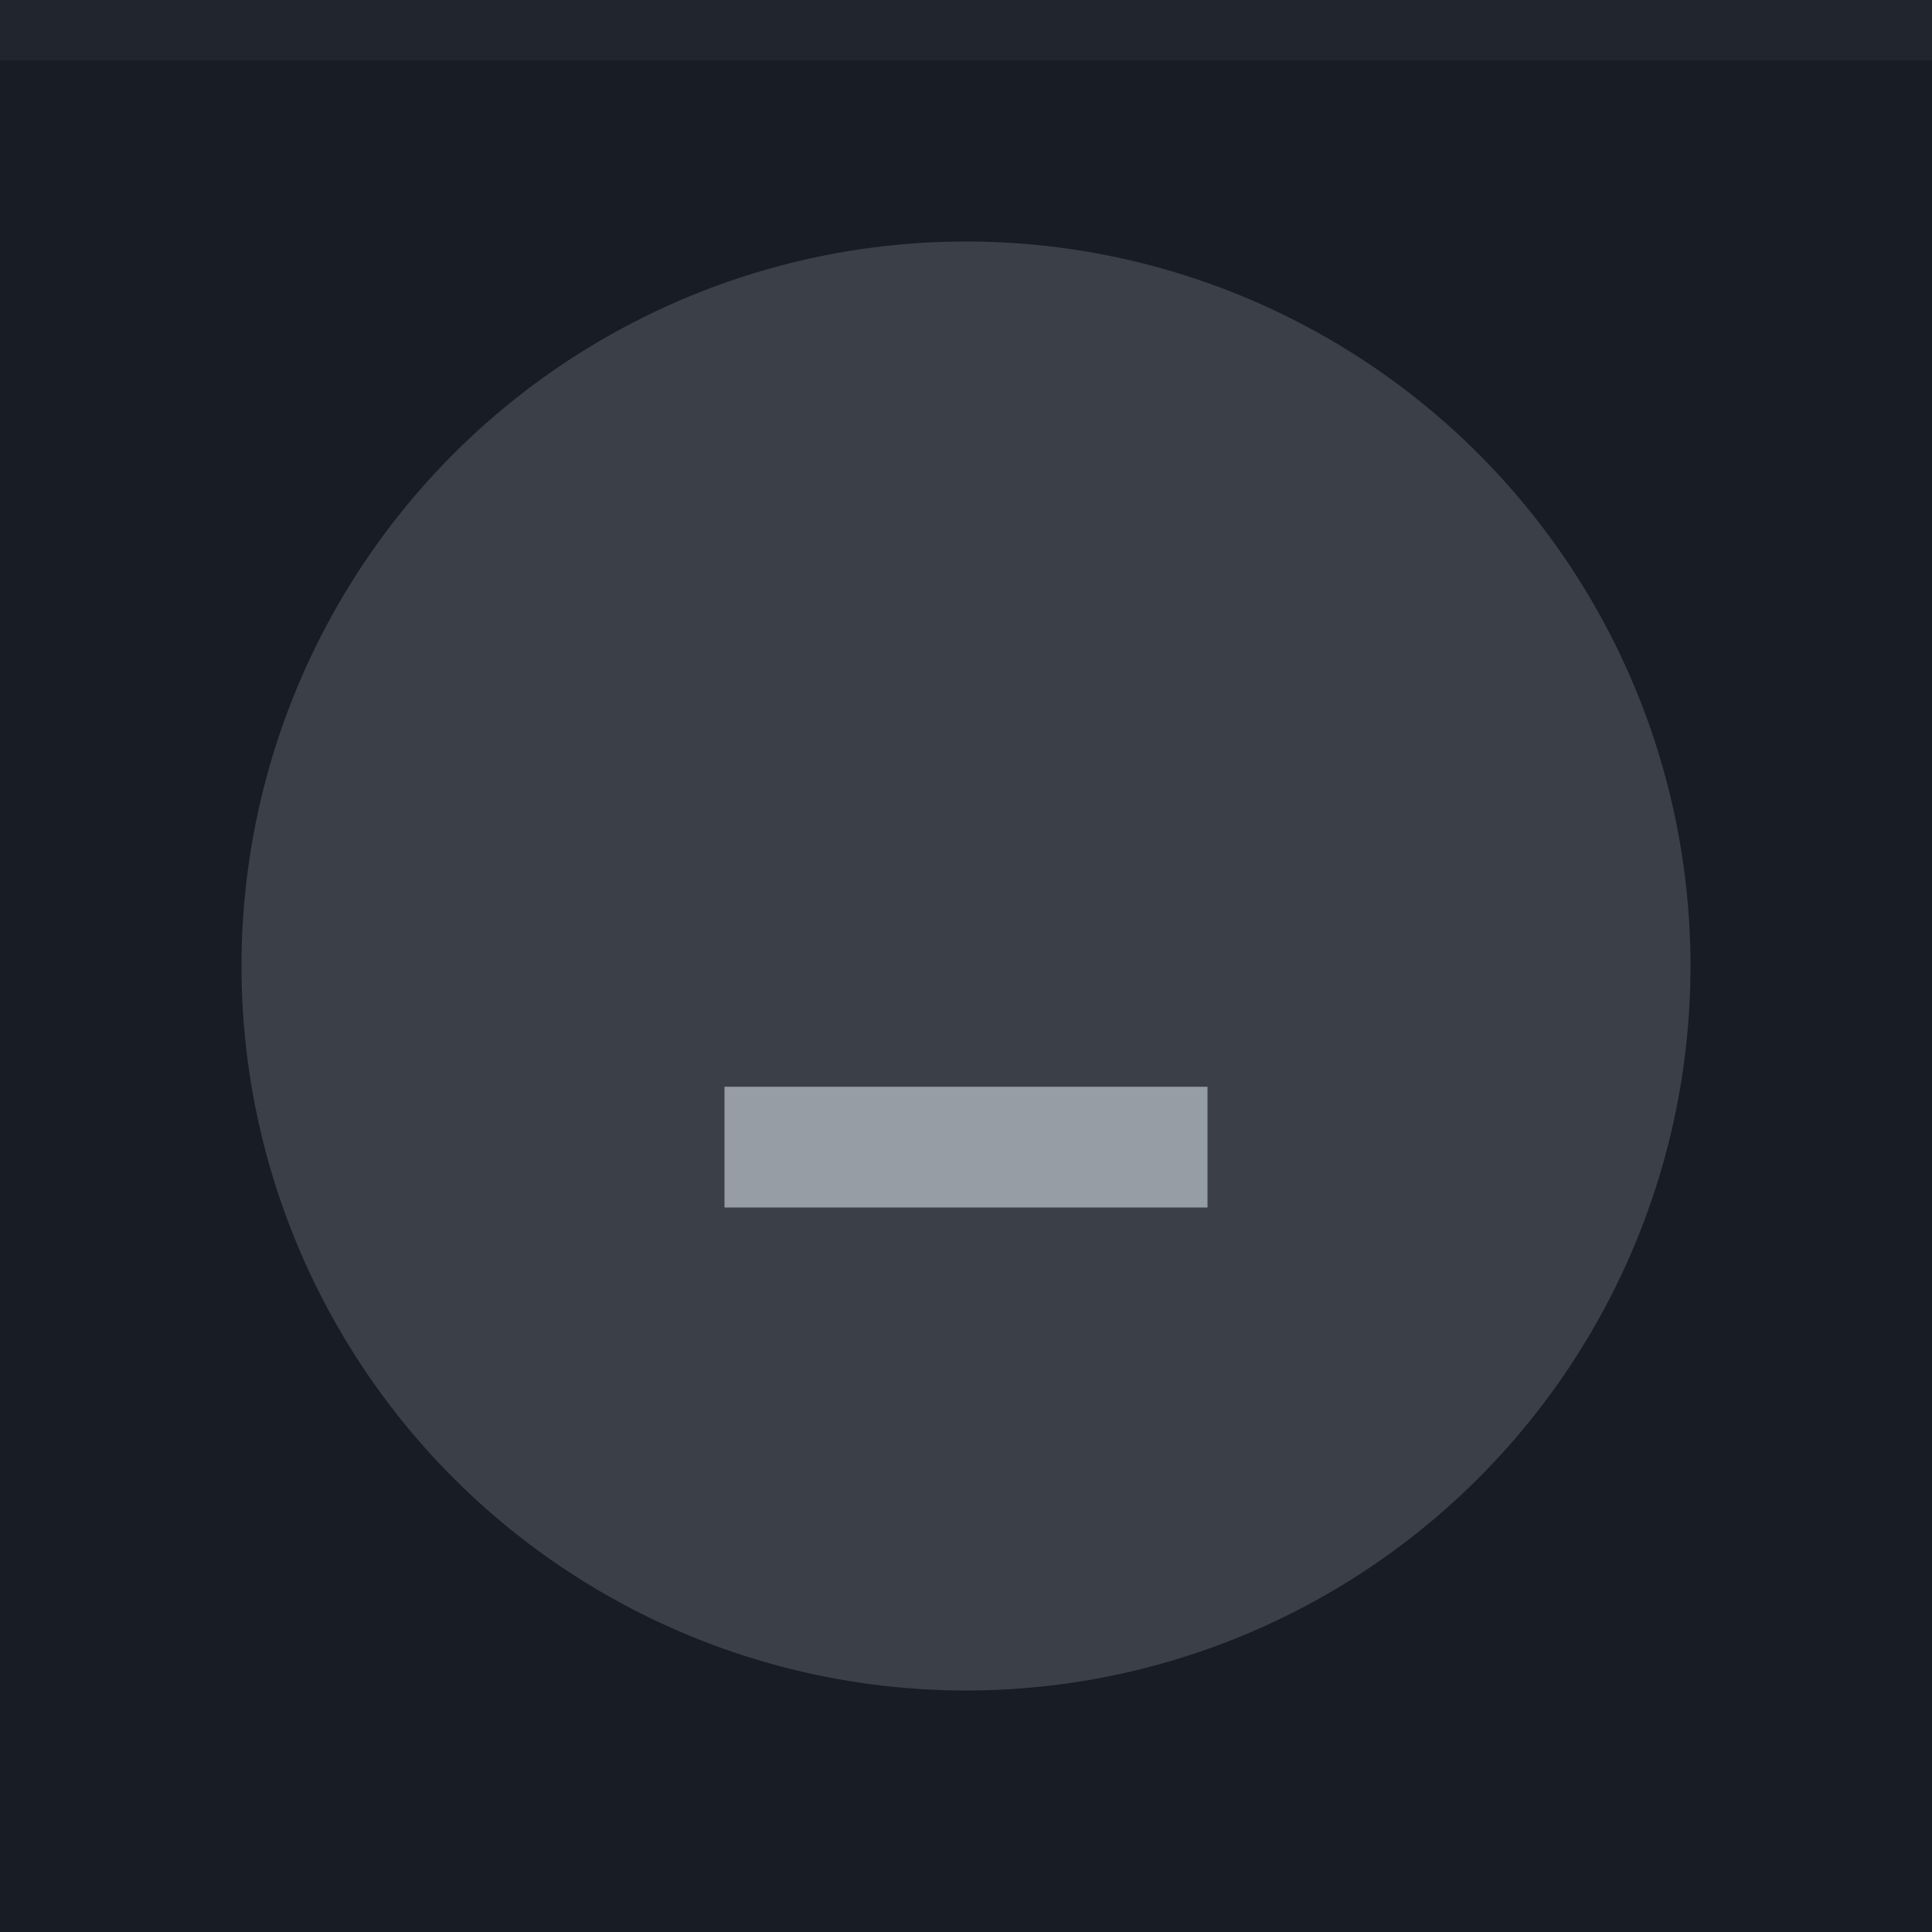 <svg xmlns="http://www.w3.org/2000/svg" width="32" height="32" viewBox="0 0 32 32">
  <rect width="32" height="32" fill="#181c24"/>
  <rect width="32" height="1" fill="#d3dae3" fill-opacity=".05"/>
  <g fill="#d3dae3">
    <circle cx="16" cy="16" r="12" opacity=".08"/>
    <circle cx="16" cy="16" r="12" opacity=".12"/>
    <path d="m12 18h8v2h-8z" opacity=".6"/>
  </g>
</svg>
